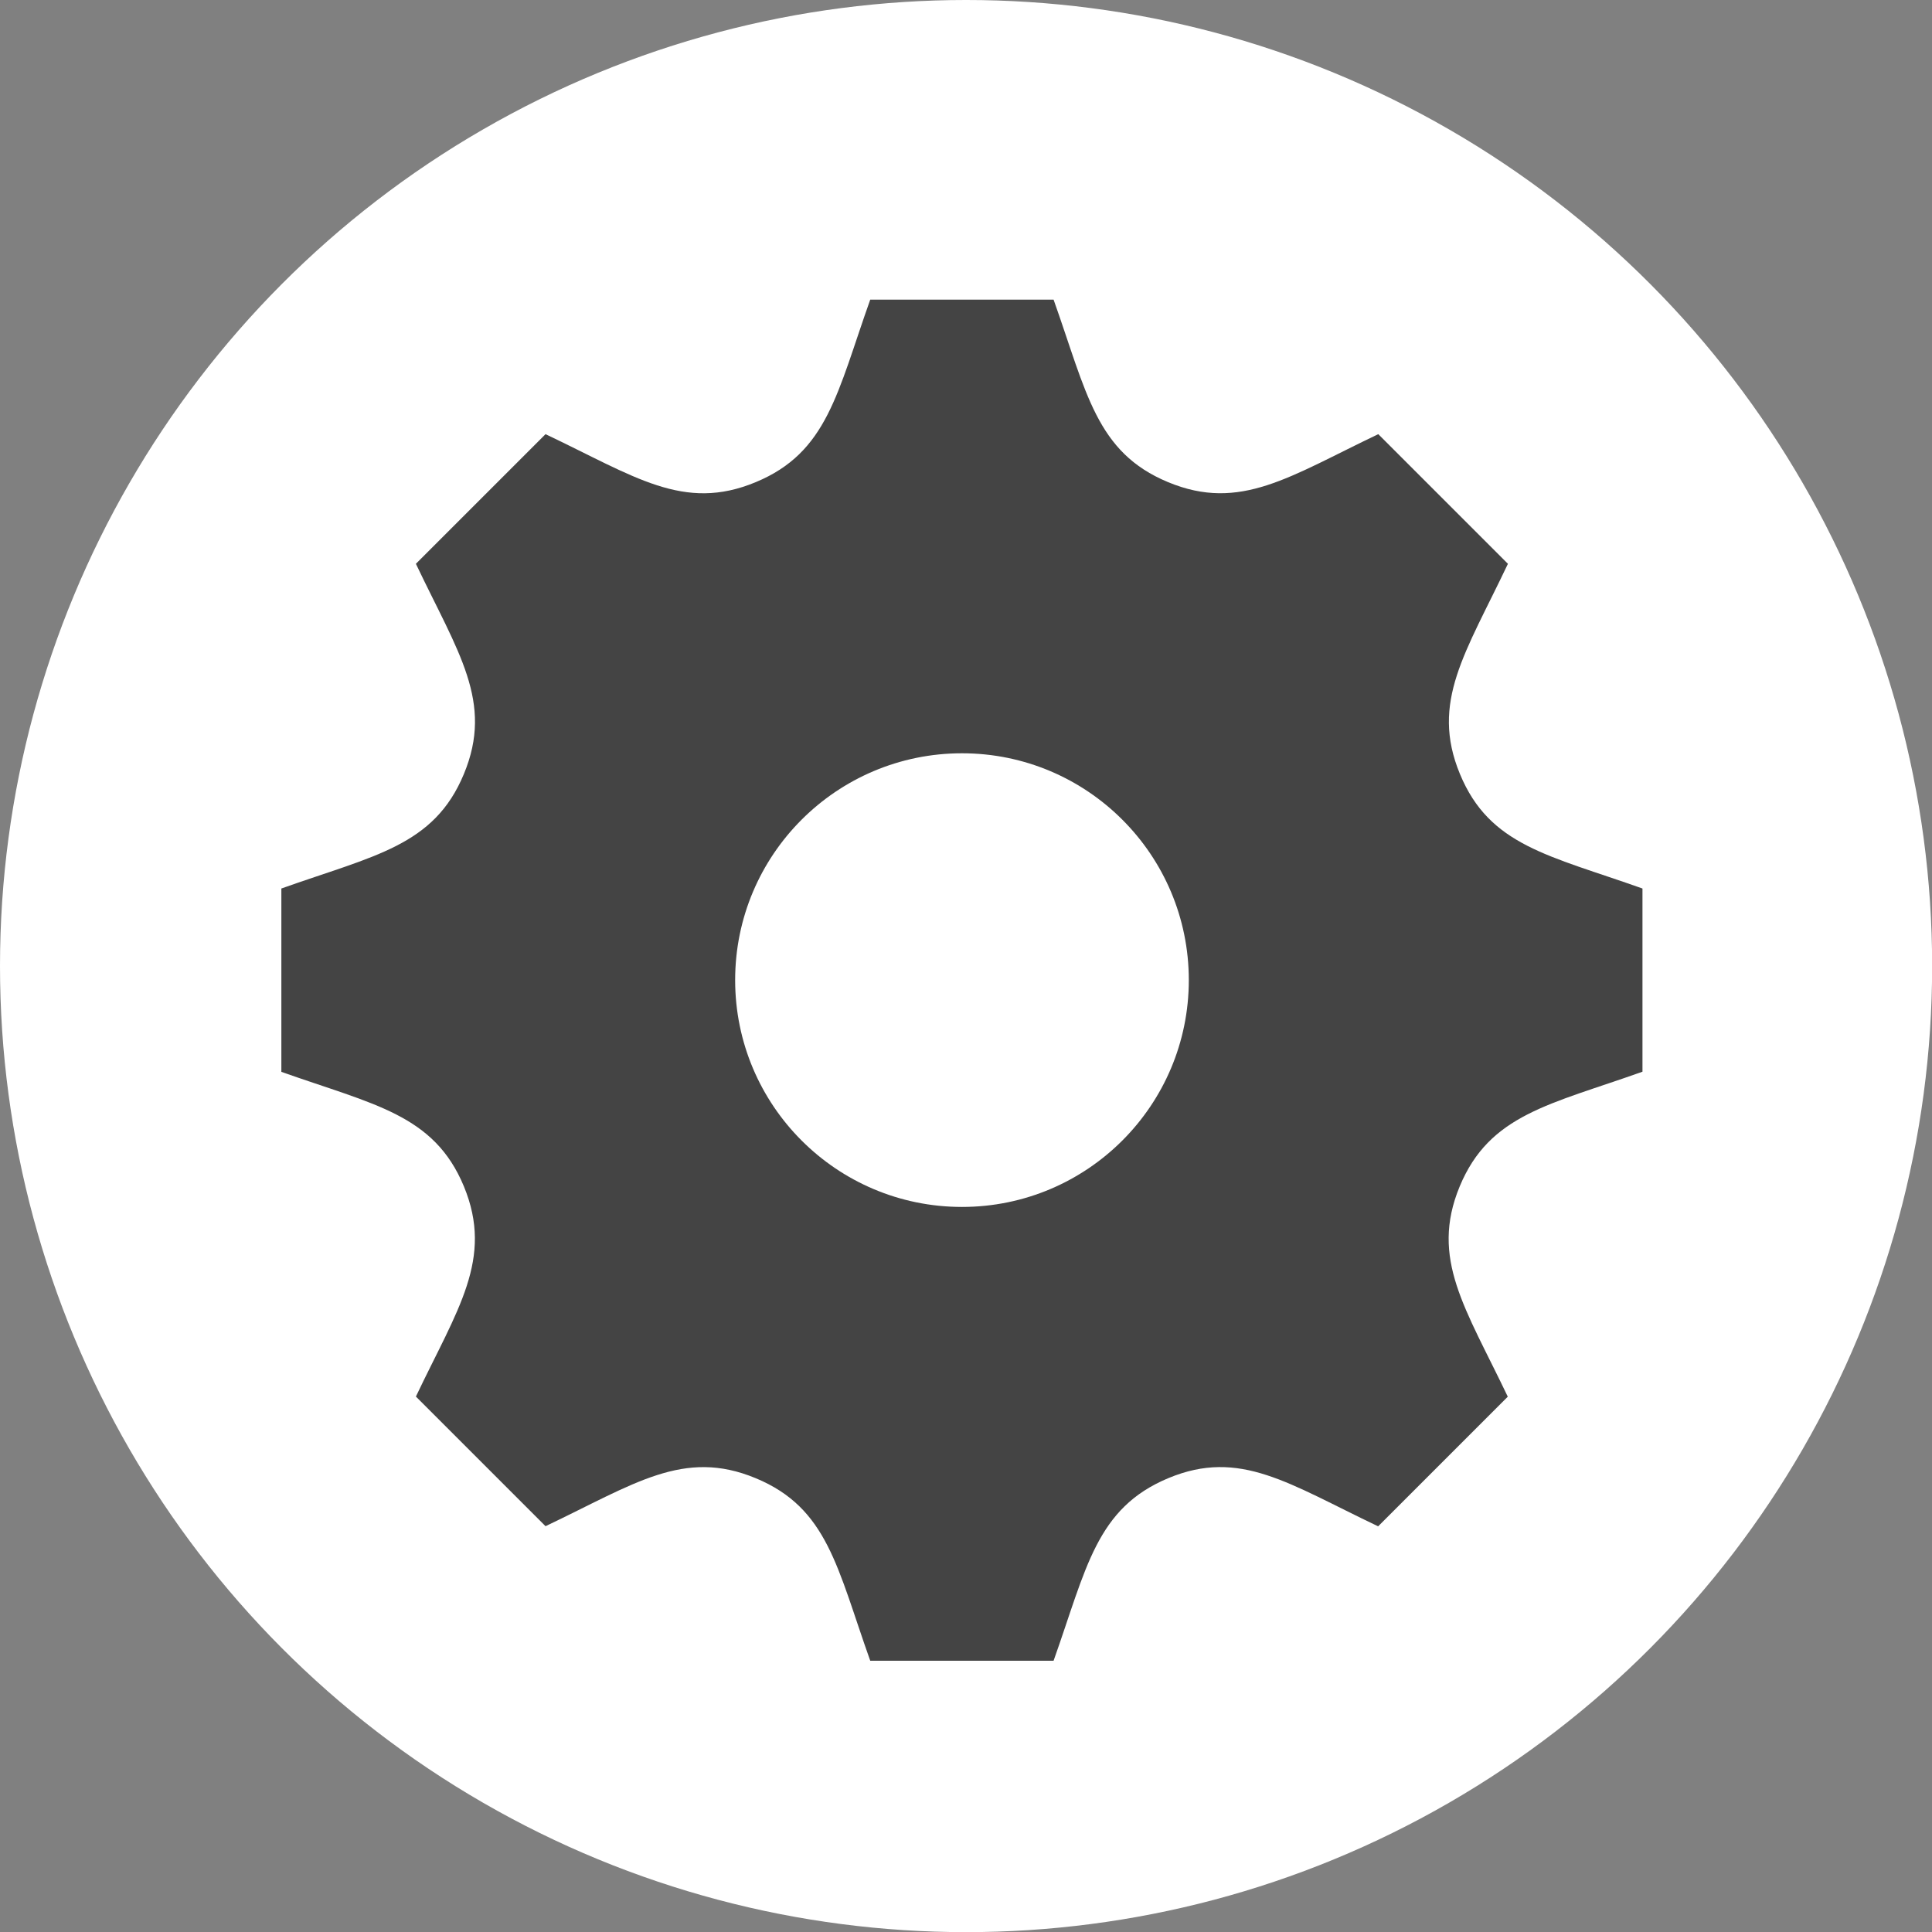 <?xml version="1.0" encoding="utf-8"?>
<!-- Generator: Adobe Illustrator 22.1.0, SVG Export Plug-In . SVG Version: 6.00 Build 0)  -->
<svg version="1.1" id="分離模式" xmlns="http://www.w3.org/2000/svg" xmlns:xlink="http://www.w3.org/1999/xlink" x="0px"
	 y="0px" viewBox="0 0 1417.3 1417.3" style="enable-background:new 0 0 1417.3 1417.3;" xml:space="preserve">
<rect x="0" y="0" width="1417.3" height="1417.3" fill="#808080" stroke="none"/>
<style type="text/css">
	.st0{fill:#FFFFFF;}
	.st1{display:none;fill:none;stroke:#F8C7CB;stroke-width:30;stroke-miterlimit:10;}
	.st2{fill:#444444;}
</style>
<circle class="st0" cx="708.7" cy="708.7" r="708.7"/>
<circle class="st1" cx="708.7" cy="708.7" r="654.3"/>
<path class="st2" d="M1204.9,786.2V651.8c-68.7-24.4-112.1-31.3-133.9-84v0c-21.9-52.9,4.2-88.8,35.2-154.2l-95.1-95.1
	c-64.9,30.9-101.2,57.2-154.2,35.2h0c-52.8-21.9-59.7-65.6-84-133.9H638.4c-24.2,68-31.2,112-84,133.9h0
	c-52.9,22-88.7-4.1-154.2-35.2l-95.1,95.1c31,65.2,57.2,101.3,35.2,154.2c-21.9,52.9-65.9,59.8-133.9,84v134.5
	c67.9,24.1,112,31.2,133.9,84c22,53.3-4.7,90.1-35.2,154.2l95.1,95.1c65-30.9,101.3-57.2,154.2-35.2h0c52.8,21.9,59.7,65.7,84,133.9
	h134.5c24.2-68.1,31.2-111.9,84.3-134h0c52.5-21.8,88.2,4.2,153.8,35.4l95.1-95.1c-31-65-57.2-101.2-35.3-154.2
	C1092.8,817.4,1136.9,810.4,1204.9,786.2z M705.7,885.4c-91.9,0-166.4-74.5-166.4-166.4s74.5-166.4,166.4-166.4
	S872.1,627.1,872.1,719S797.6,885.4,705.7,885.4z"/>
</svg>
